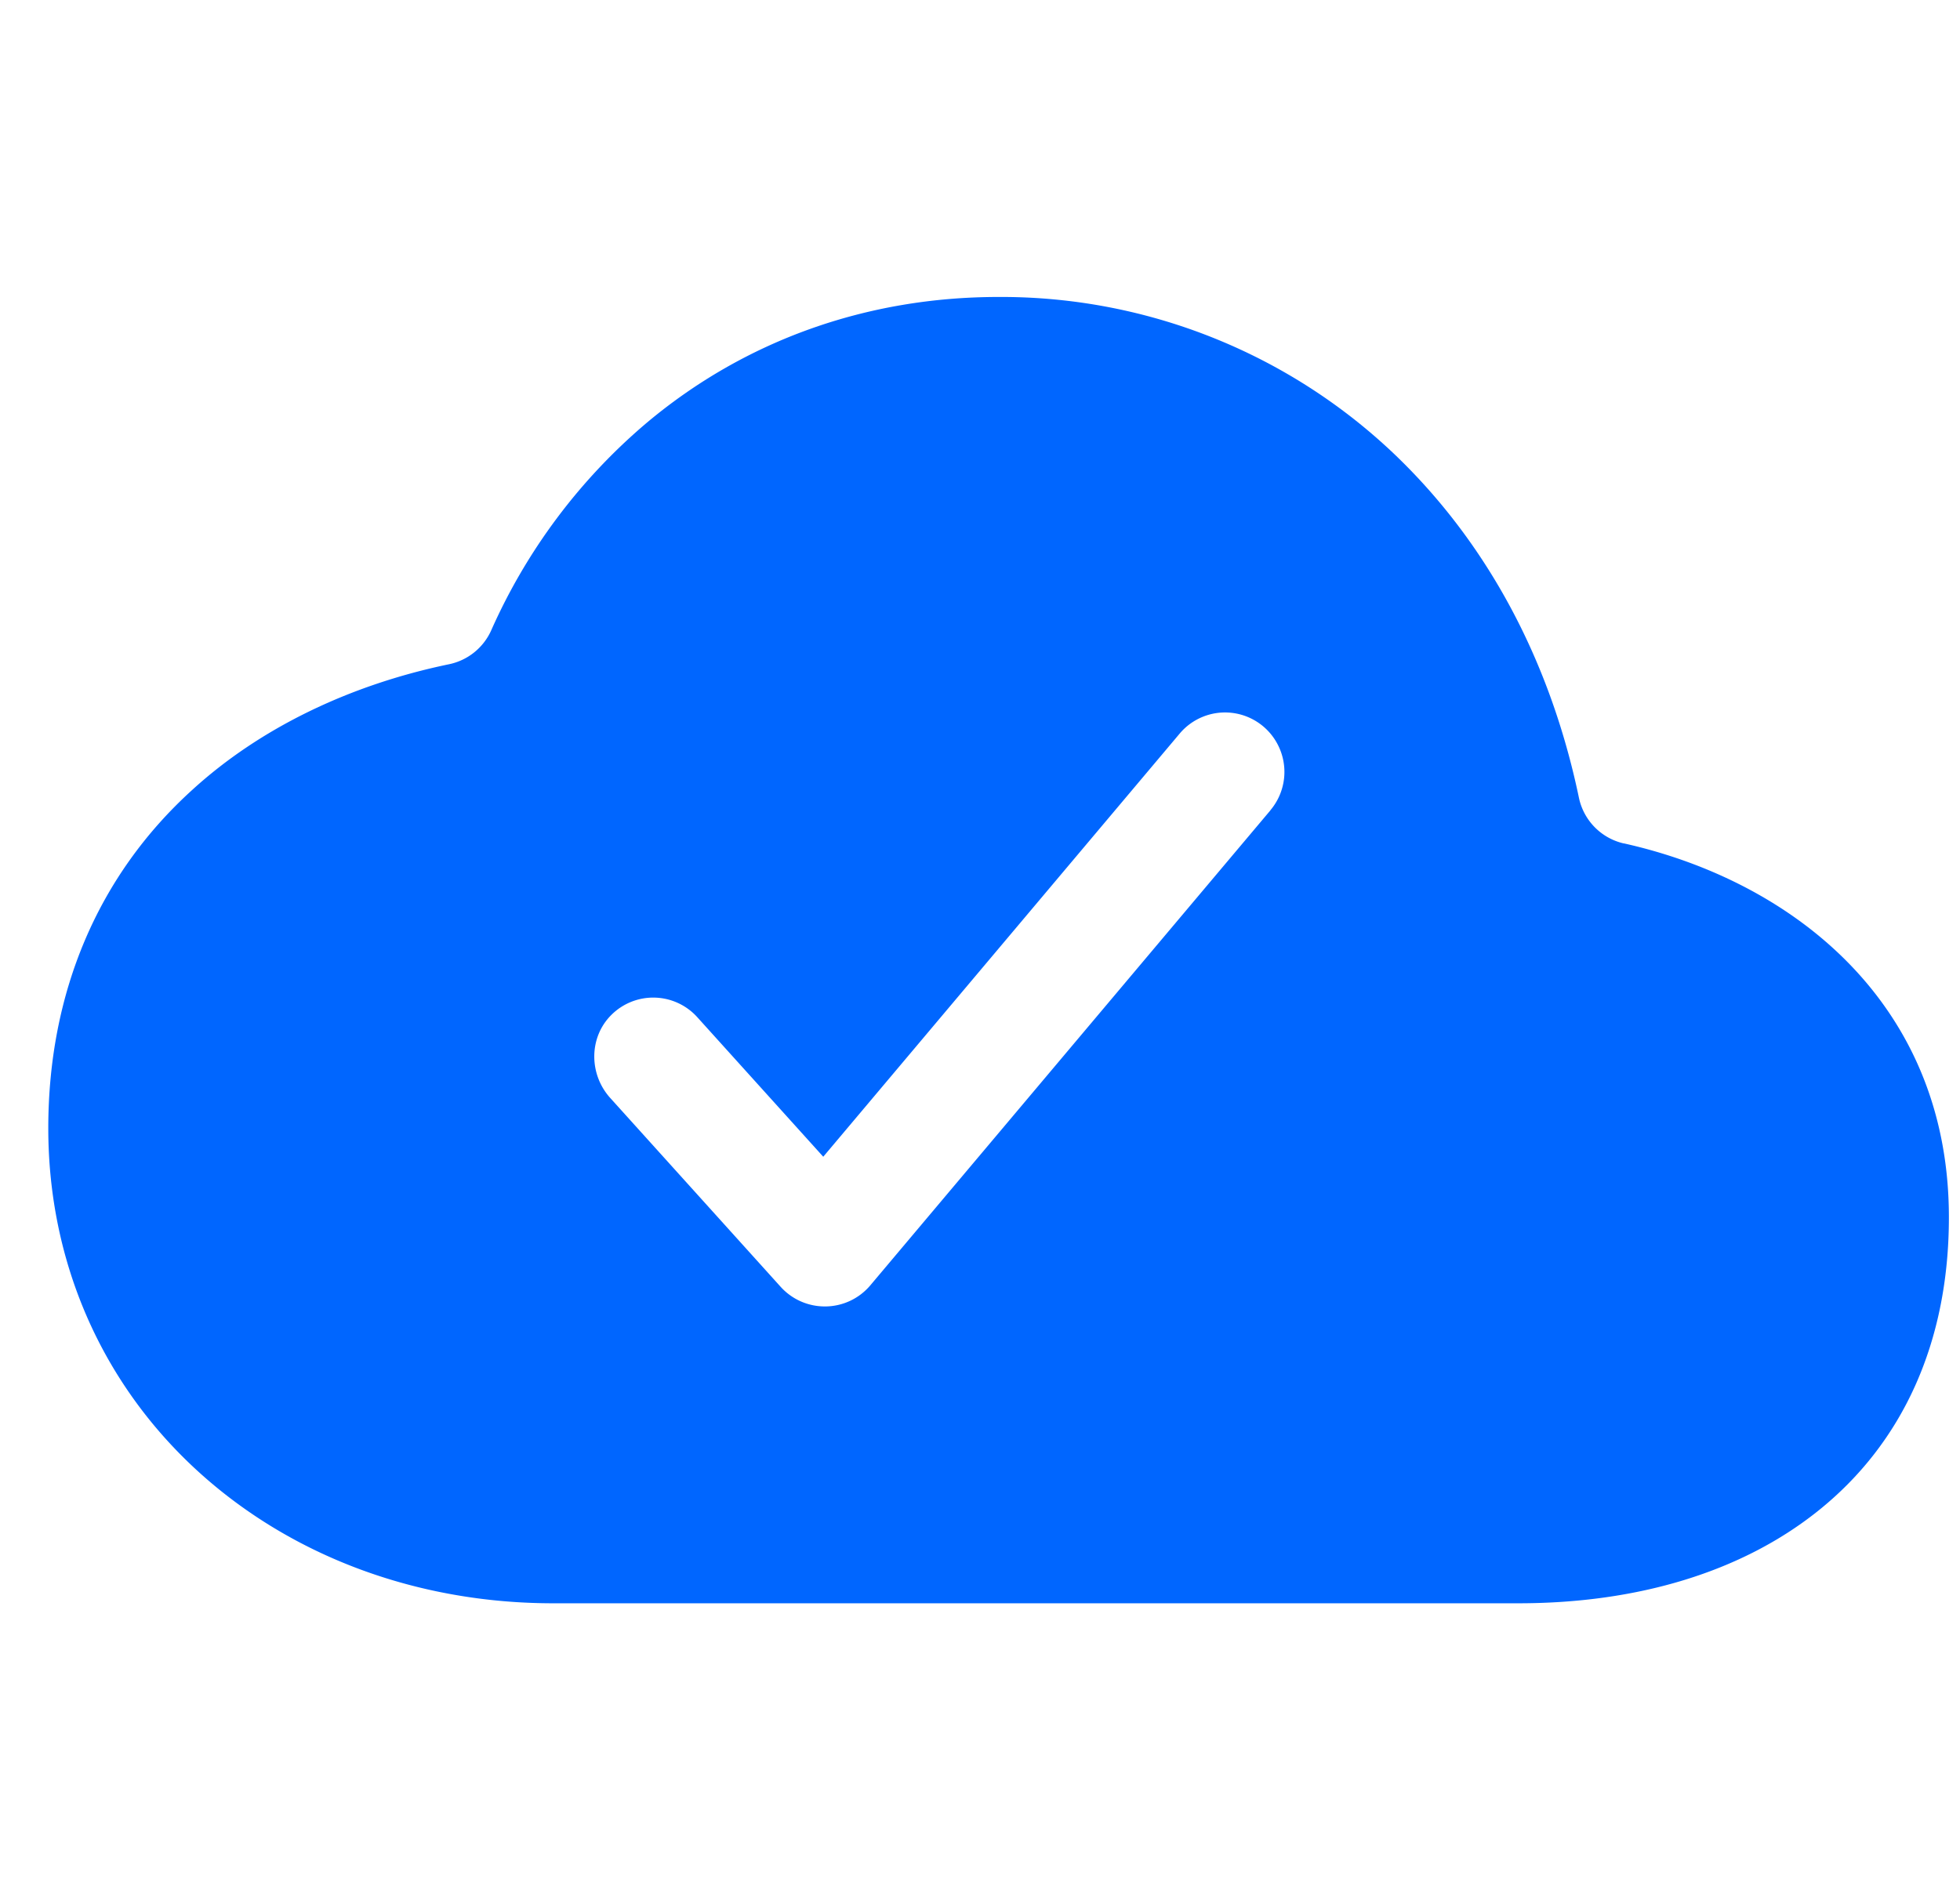 <svg viewBox="0 0 33 32" fill="none" xmlns="http://www.w3.org/2000/svg">
  <path d="M27.34 14.204a1 1 0 01-.757-.774c-.48-2.293-1.528-4.26-3.073-5.75a9.598 9.598 0 00-6.697-2.679c-2.218 0-4.265.73-5.917 2.113a9.765 9.765 0 00-2.625 3.5 1 1 0 01-.71.572c-1.688.35-3.193 1.083-4.325 2.117C1.65 14.742.813 16.715.813 19c0 2.25.9 4.305 2.531 5.787 1.572 1.428 3.692 2.213 5.97 2.213h16.25c2.023 0 3.764-.535 5.036-1.548 1.448-1.153 2.213-2.865 2.213-4.952 0-3.598-2.625-5.661-5.472-6.297zm-5.95-.558l-6.737 8a.999.999 0 01-.75.355h-.017a1.001 1.001 0 01-.742-.33l-2.869-3.18c-.36-.398-.364-1.02.019-1.4a.998.998 0 011.447.04l2.12 2.349 6-7.125a.998.998 0 011.652.184 1 1 0 01-.123 1.105v.002z" fill="#06F"/>
</svg>
